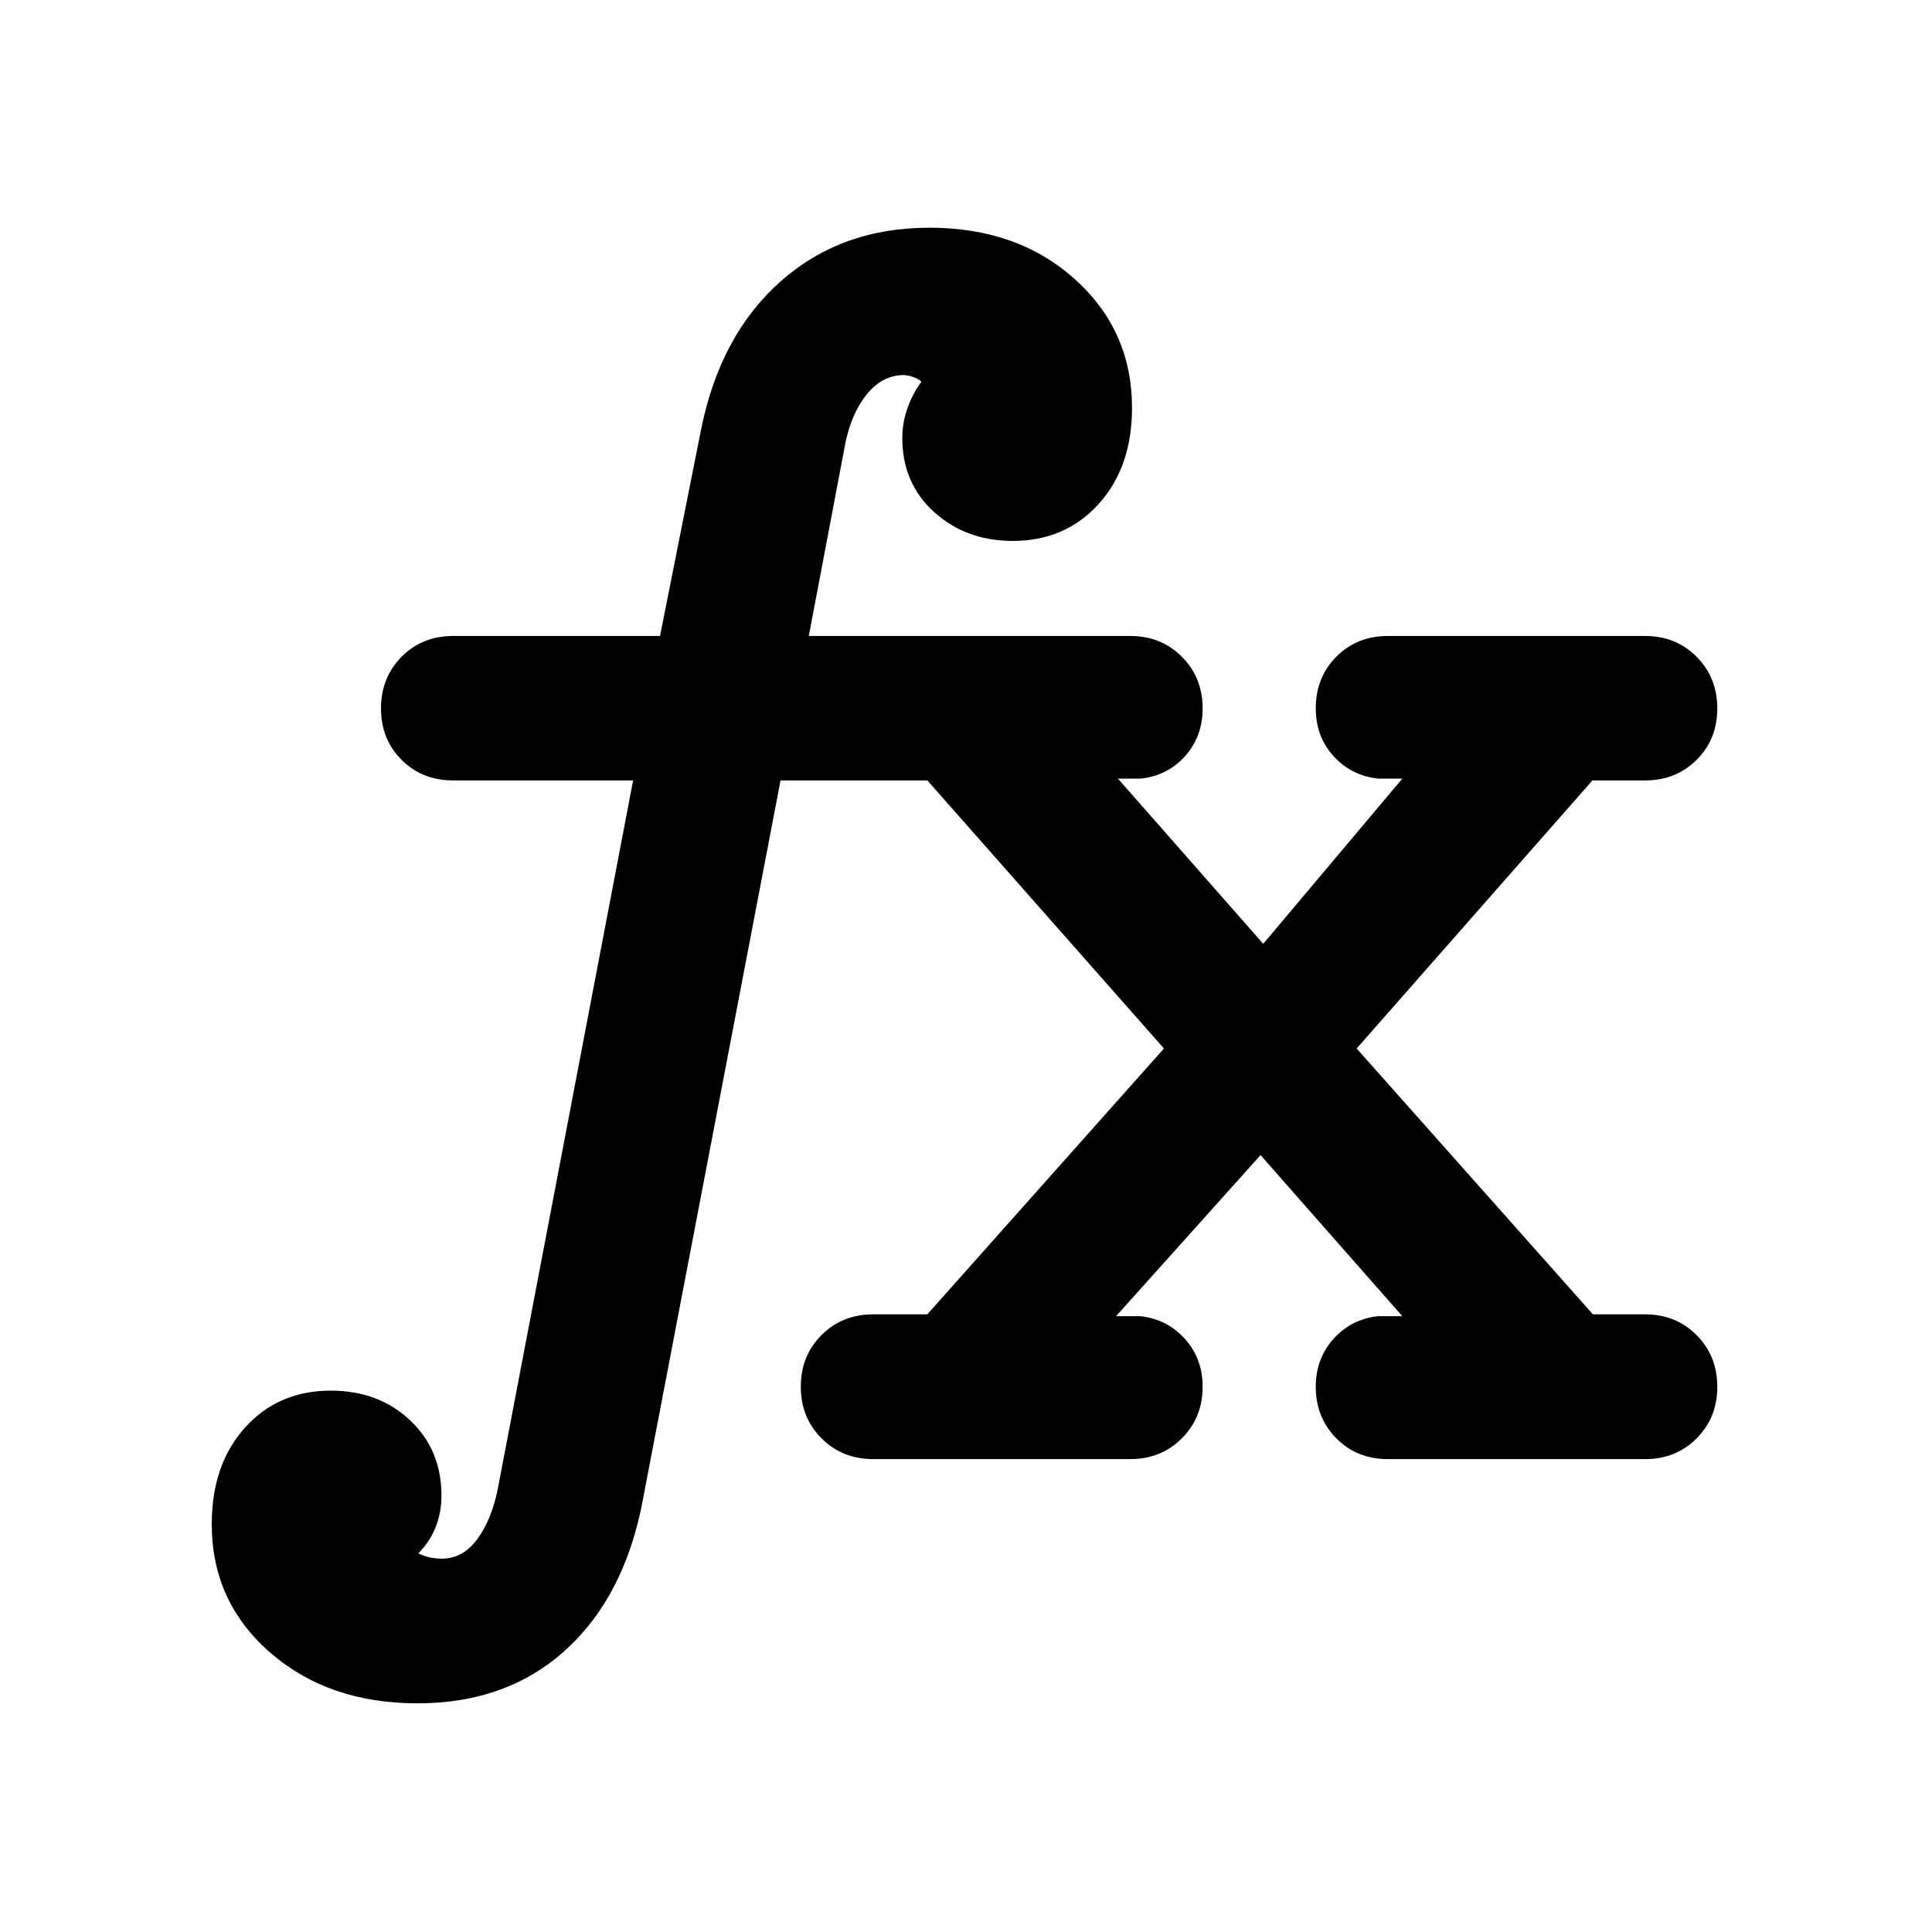 <svg xmlns="http://www.w3.org/2000/svg" height="40" viewBox="0 -960 960 960" width="40"><path d="M207.43-113.62q-44.16 0-73.18-25.22-29.03-25.22-29.03-63.86 0-29.65 16.56-47.97Q138.33-269 164.38-269q23.72 0 39.35 14.7 15.63 14.71 15.63 37.47 0 8.61-3.05 15.99-3.04 7.38-8.47 12.66 2.51 1.33 5.51 2 3 .67 6.49.67 10.17-.1 17.3-9.69 7.13-9.6 10.22-25.04l67.23-351.98h-89.47q-15.37 0-25.58-10.22-10.22-10.21-10.22-25.55t10.22-25.67q10.21-10.33 25.58-10.33h102.84l20.44-102.76q9.45-46.82 39.52-73.46 30.08-26.65 73.83-26.65 43.87 0 72.3 25.55 28.44 25.54 28.44 63.98 0 29.46-16.59 47.78-16.58 18.33-42.68 18.33-23.1 0-38.99-14.29-15.88-14.29-15.88-36.84 0-7.82 2.71-15.23 2.72-7.41 6.81-12.72-1.33-1.33-4-2.33t-5.33-1q-10.43.35-17.88 9.6-7.46 9.25-10.55 23.95l-18.23 96.09h159.69q15.42 0 25.71 10.33 10.3 10.32 10.3 25.65 0 13.97-8.71 23.71-8.72 9.73-22.05 11.19h-11.33l72.2 82.09 69.11-82.09h-12q-13.34-1.46-22.17-11.18-8.83-9.71-8.83-23.72 0-15.38 10.21-25.68 10.22-10.3 25.65-10.3h127.85q15.26 0 25.53 10.33 10.27 10.33 10.27 25.67 0 15.34-10.27 25.55-10.27 10.22-25.53 10.22h-26.24L674.12-439.01l117.39 132.1h26q15.26 0 25.53 10.33 10.27 10.33 10.27 25.67 0 15.34-10.27 25.63-10.27 10.3-25.53 10.3H689.66q-15.43 0-25.65-10.32-10.21-10.32-10.21-25.66 0-13.97 8.83-23.78t22.17-11.27h12l-70.44-80.03-71.78 80.03h12q13.33 1.46 22.17 11.27 8.83 9.81 8.83 23.78 0 15.34-10.32 25.66t-25.64 10.32H433.91q-15.41 0-25.71-10.33-10.29-10.32-10.29-25.66t10.31-25.64q10.32-10.3 25.65-10.3h26.91l117.58-132.1-117.57-133.21h-72.94L319.5-215.14q-8.88 47.94-38.15 74.73-29.27 26.79-73.92 26.79Z"/></svg>